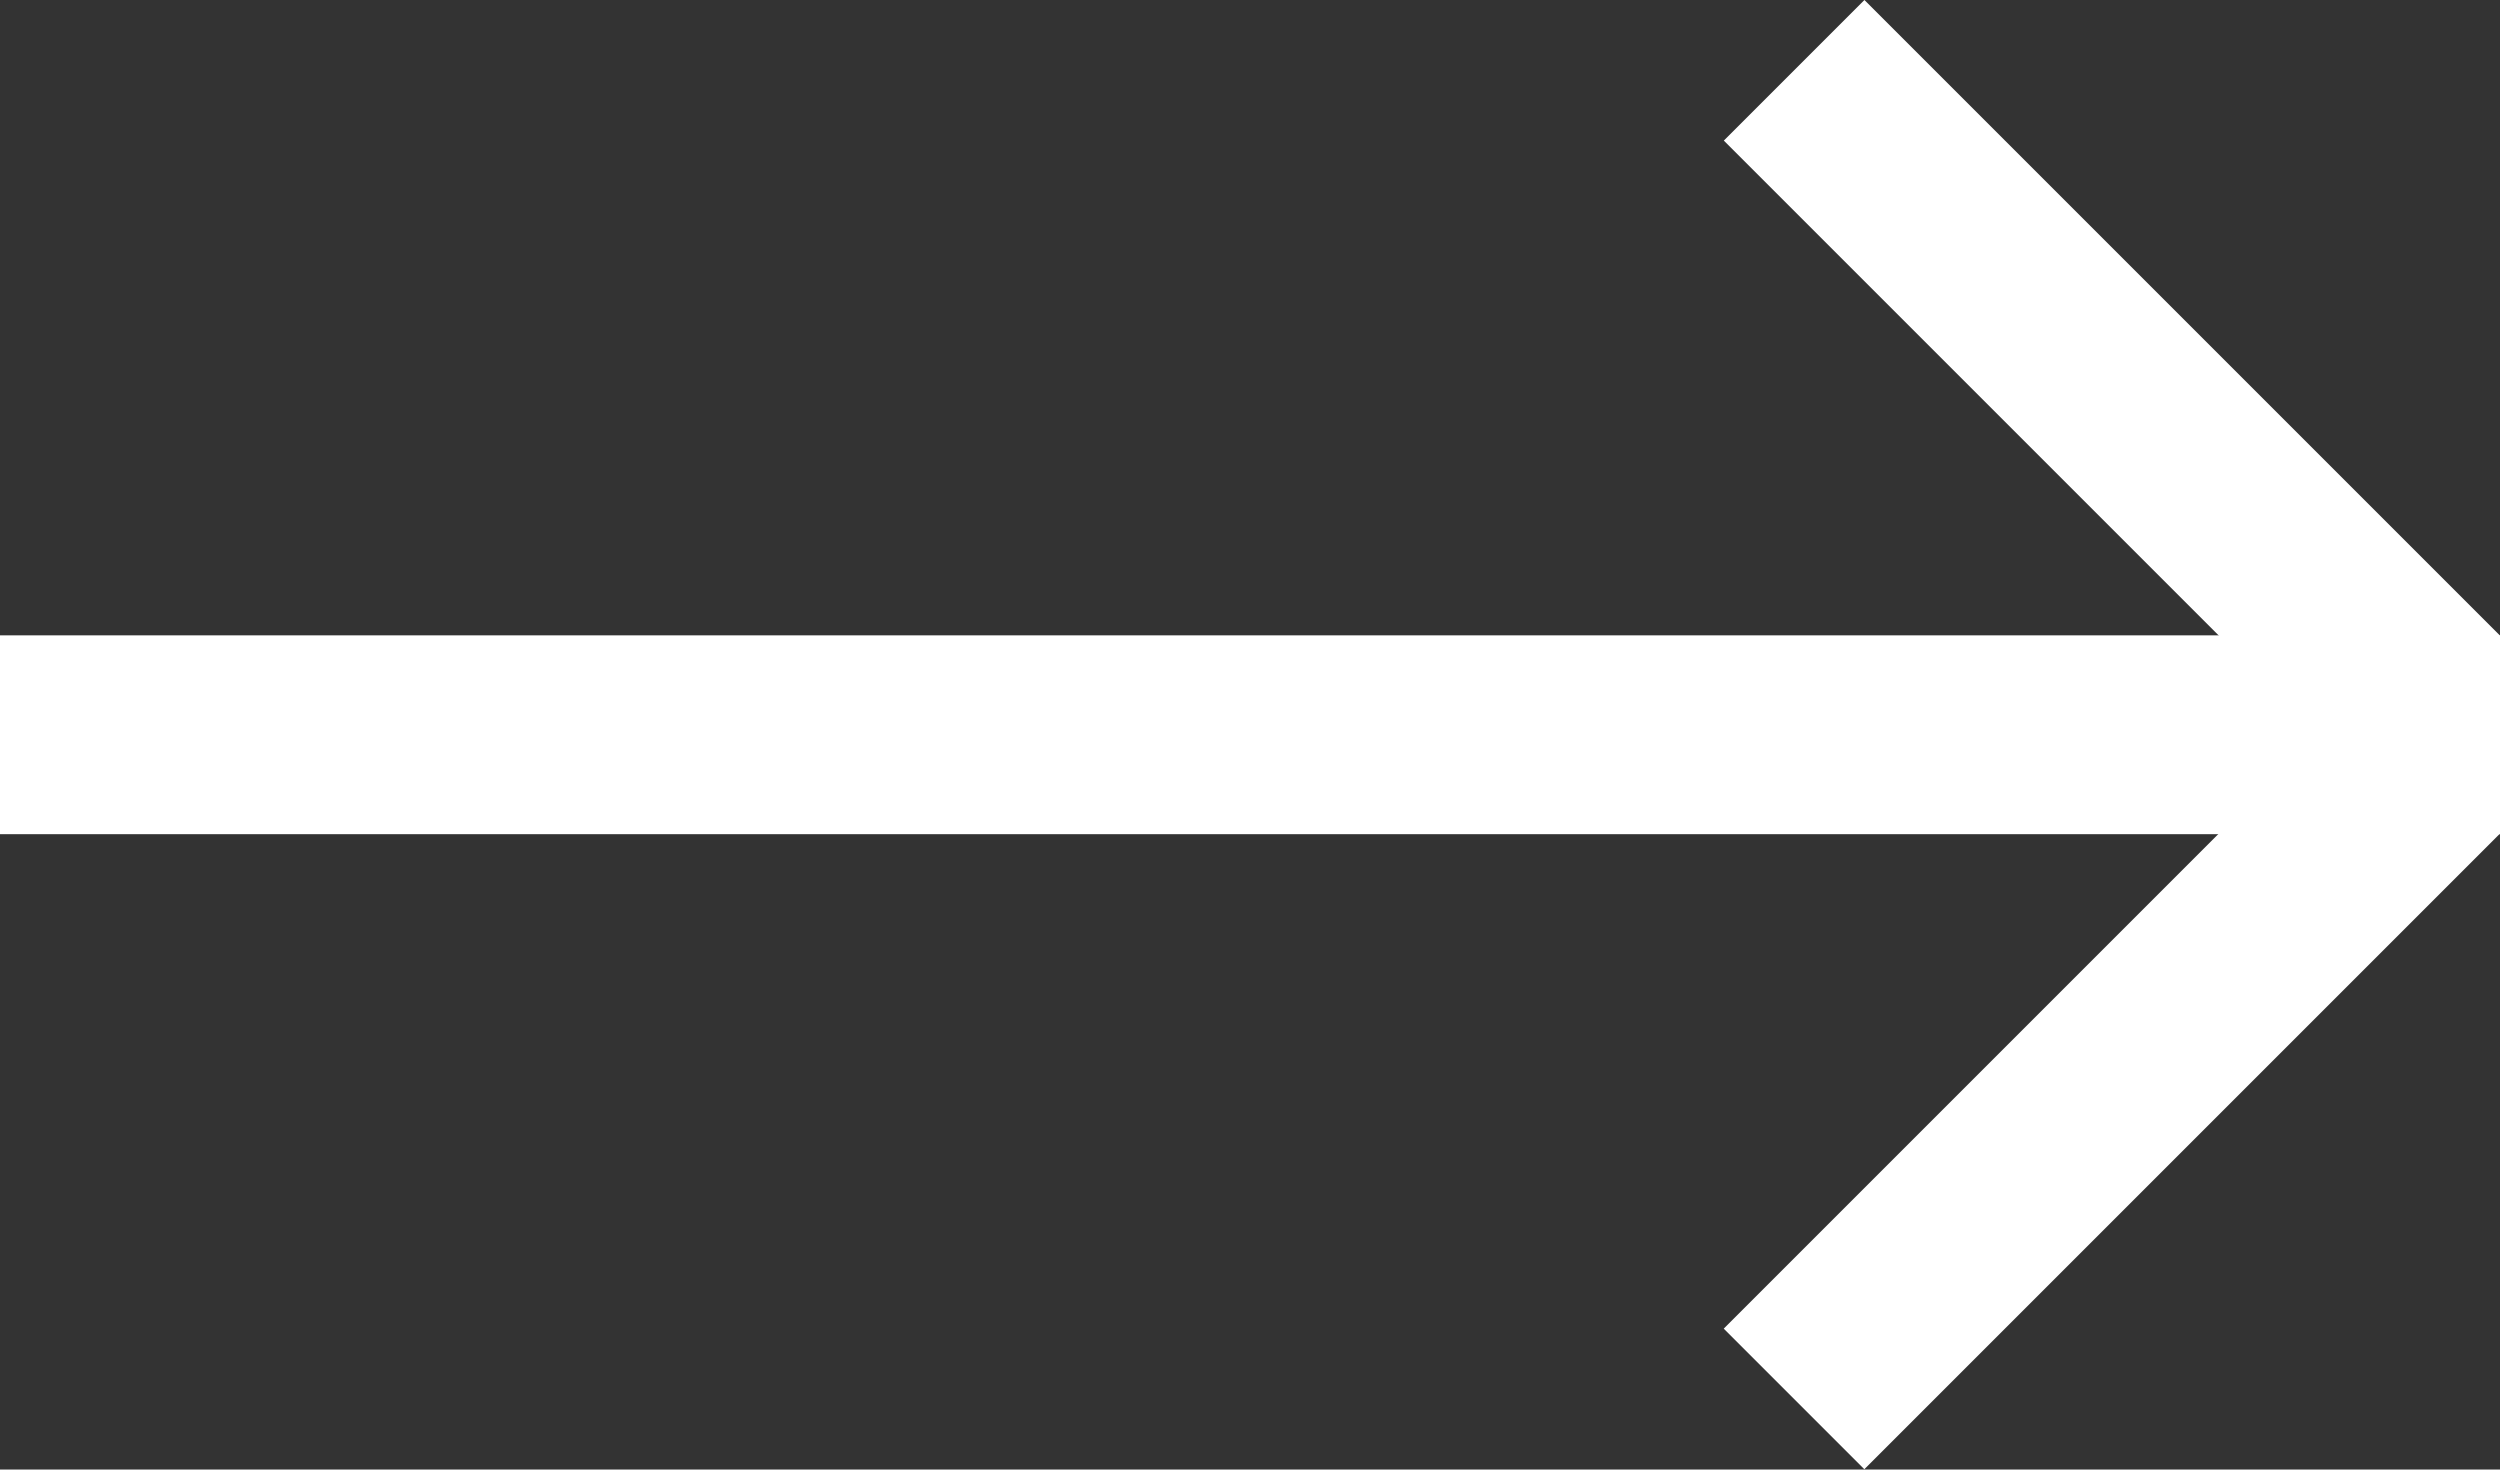<svg id="Layer_1" data-name="Layer 1" xmlns="http://www.w3.org/2000/svg" viewBox="0 0 128 75.24"><rect x="0" y="0" width="128" height="75.24" fill="#333333" stroke="none"/><defs><style>.cls-1{fill:#fff;}</style></defs><title>arrow</title><rect class="cls-1" y="32.53" width="128" height="10.18"/><rect class="cls-1" x="85.12" y="50.27" width="46.02" height="10.18" transform="translate(-7.48 92.67) rotate(-45)"/><rect class="cls-1" x="85.12" y="14.78" width="46.02" height="10.18" transform="translate(45.72 -70.64) rotate(45)"/></svg>